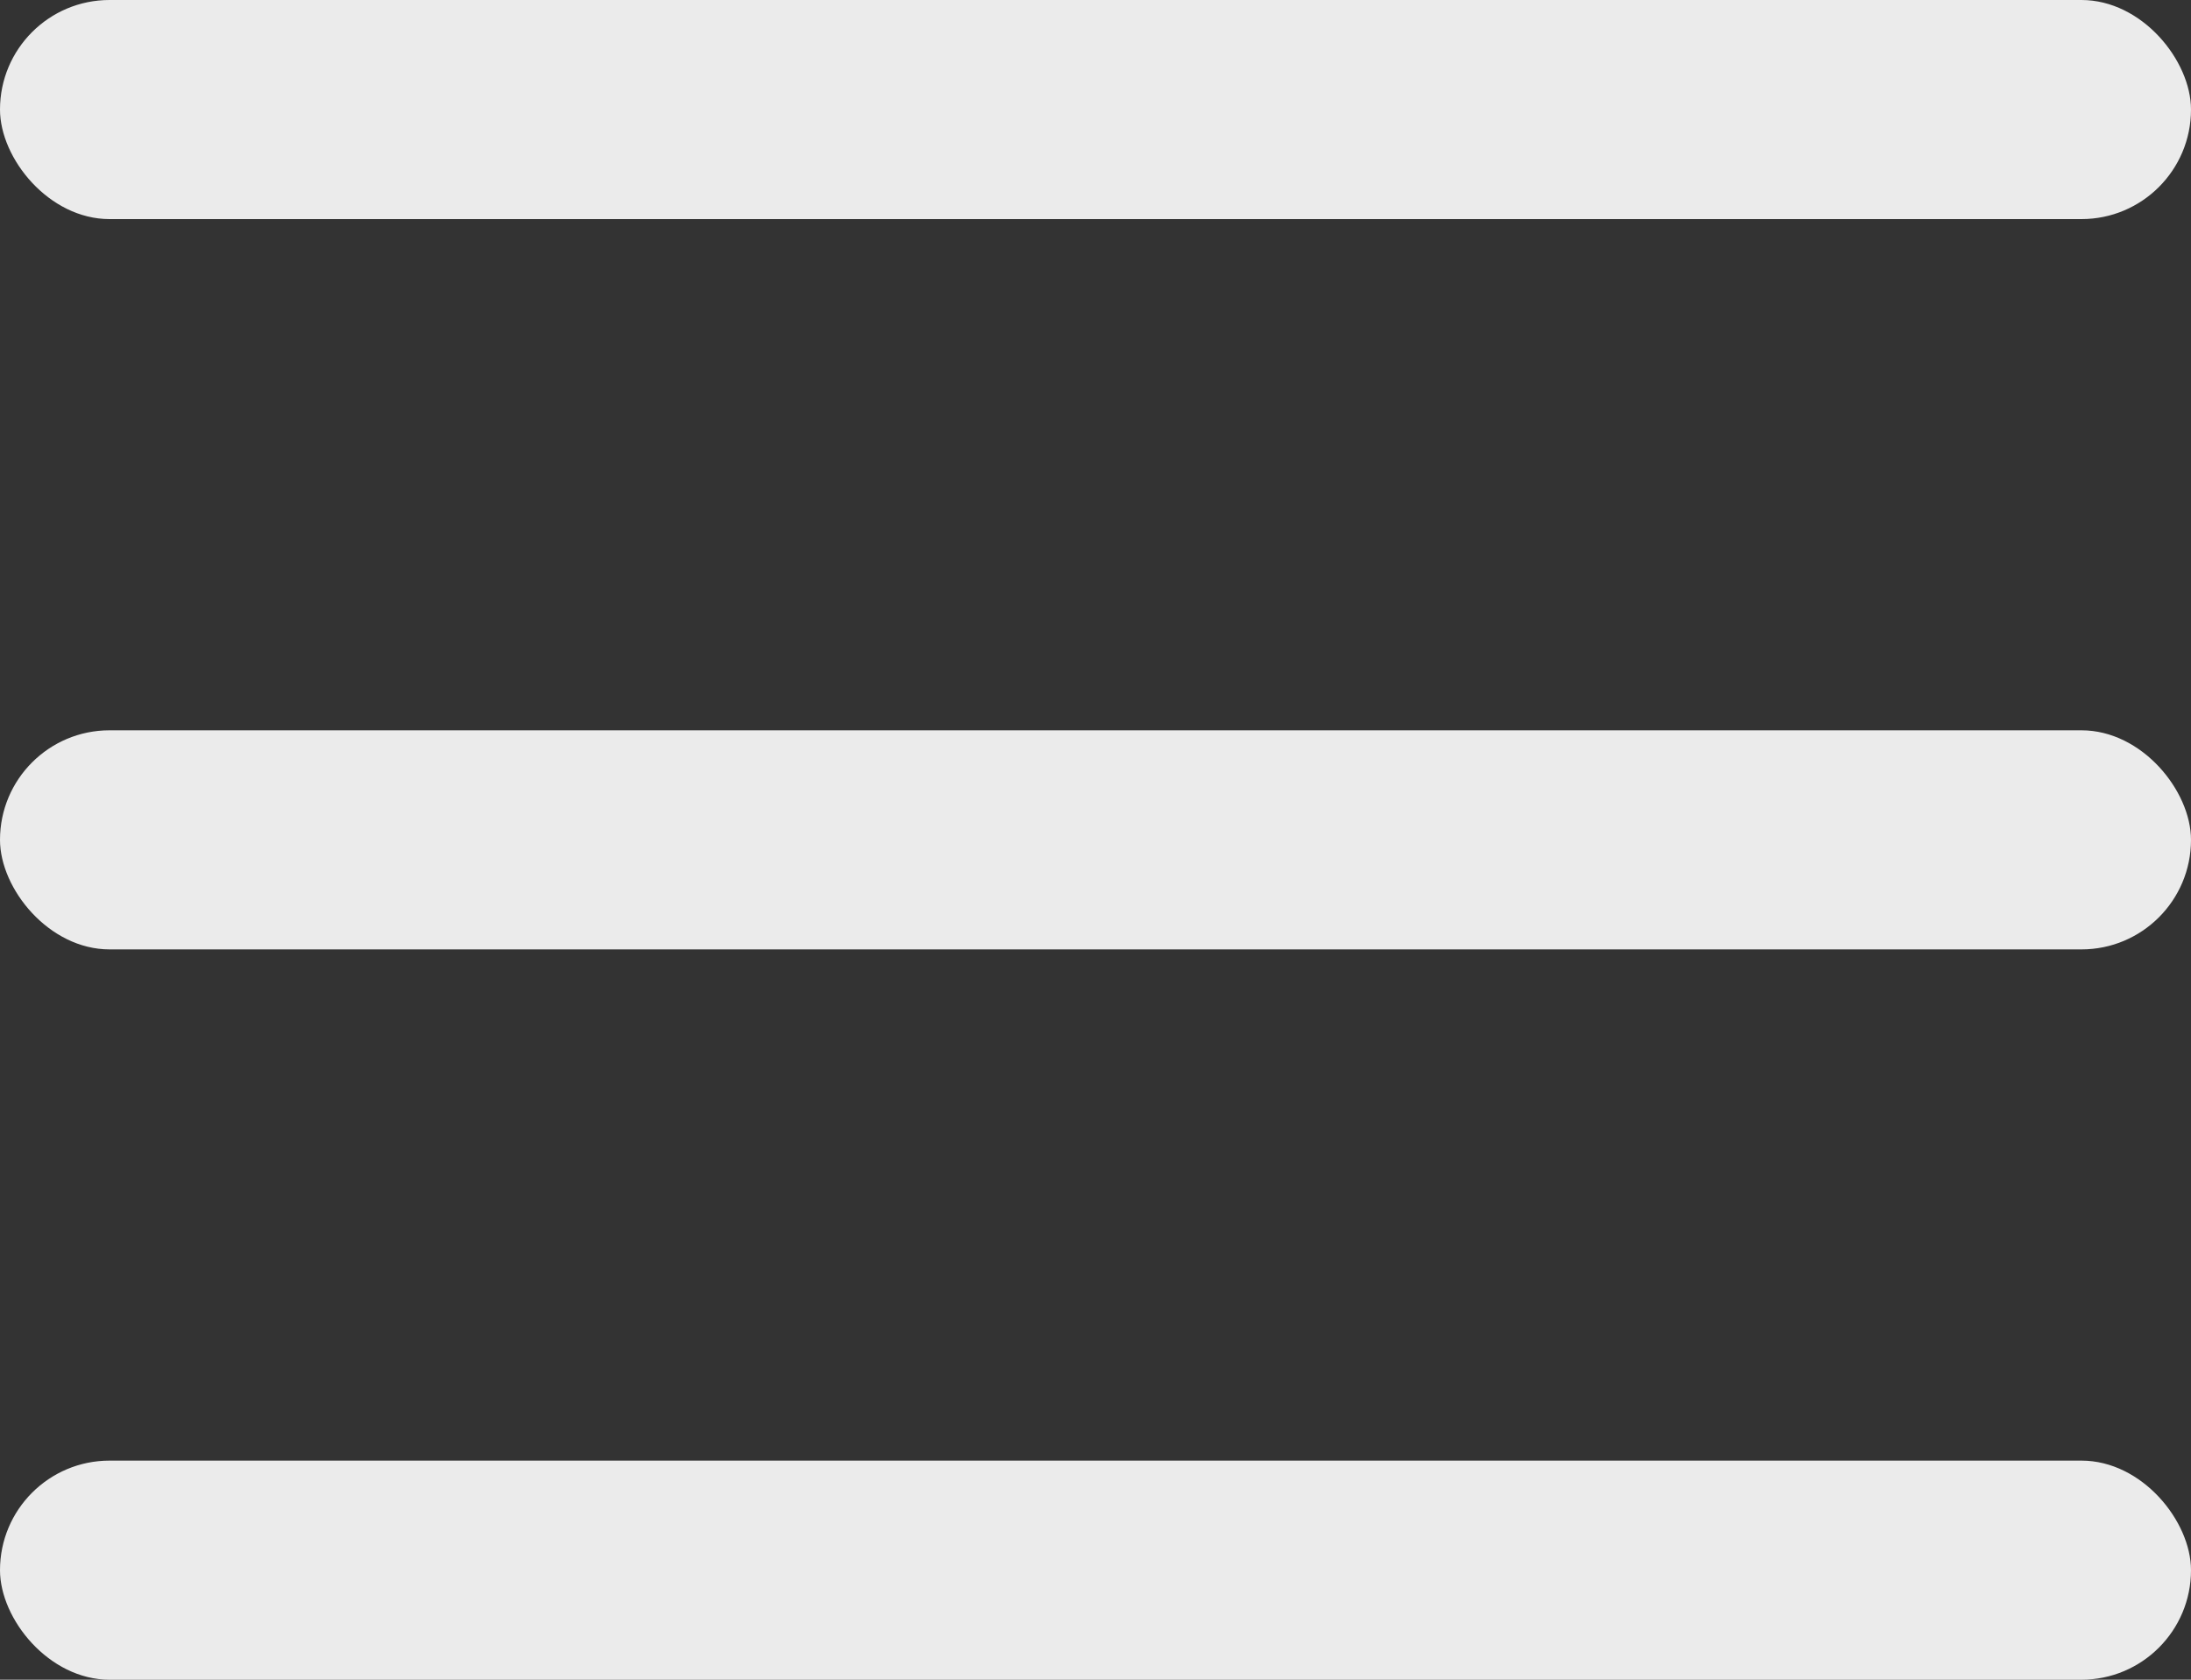 <svg width="30" height="23" viewBox="0 0 30 23" fill="none" xmlns="http://www.w3.org/2000/svg">
<rect x="0" y="0" width="30" height="23" fill="#333333" stroke="none"/>
<rect width="30" height="3" rx="1.5" fill="white" fill-opacity="0.9"/>
<rect y="10" width="30" height="3" rx="1.5" fill="white" fill-opacity="0.9"/>
<rect y="20" width="30" height="3" rx="1.5" fill="white" fill-opacity="0.9"/>
</svg>
